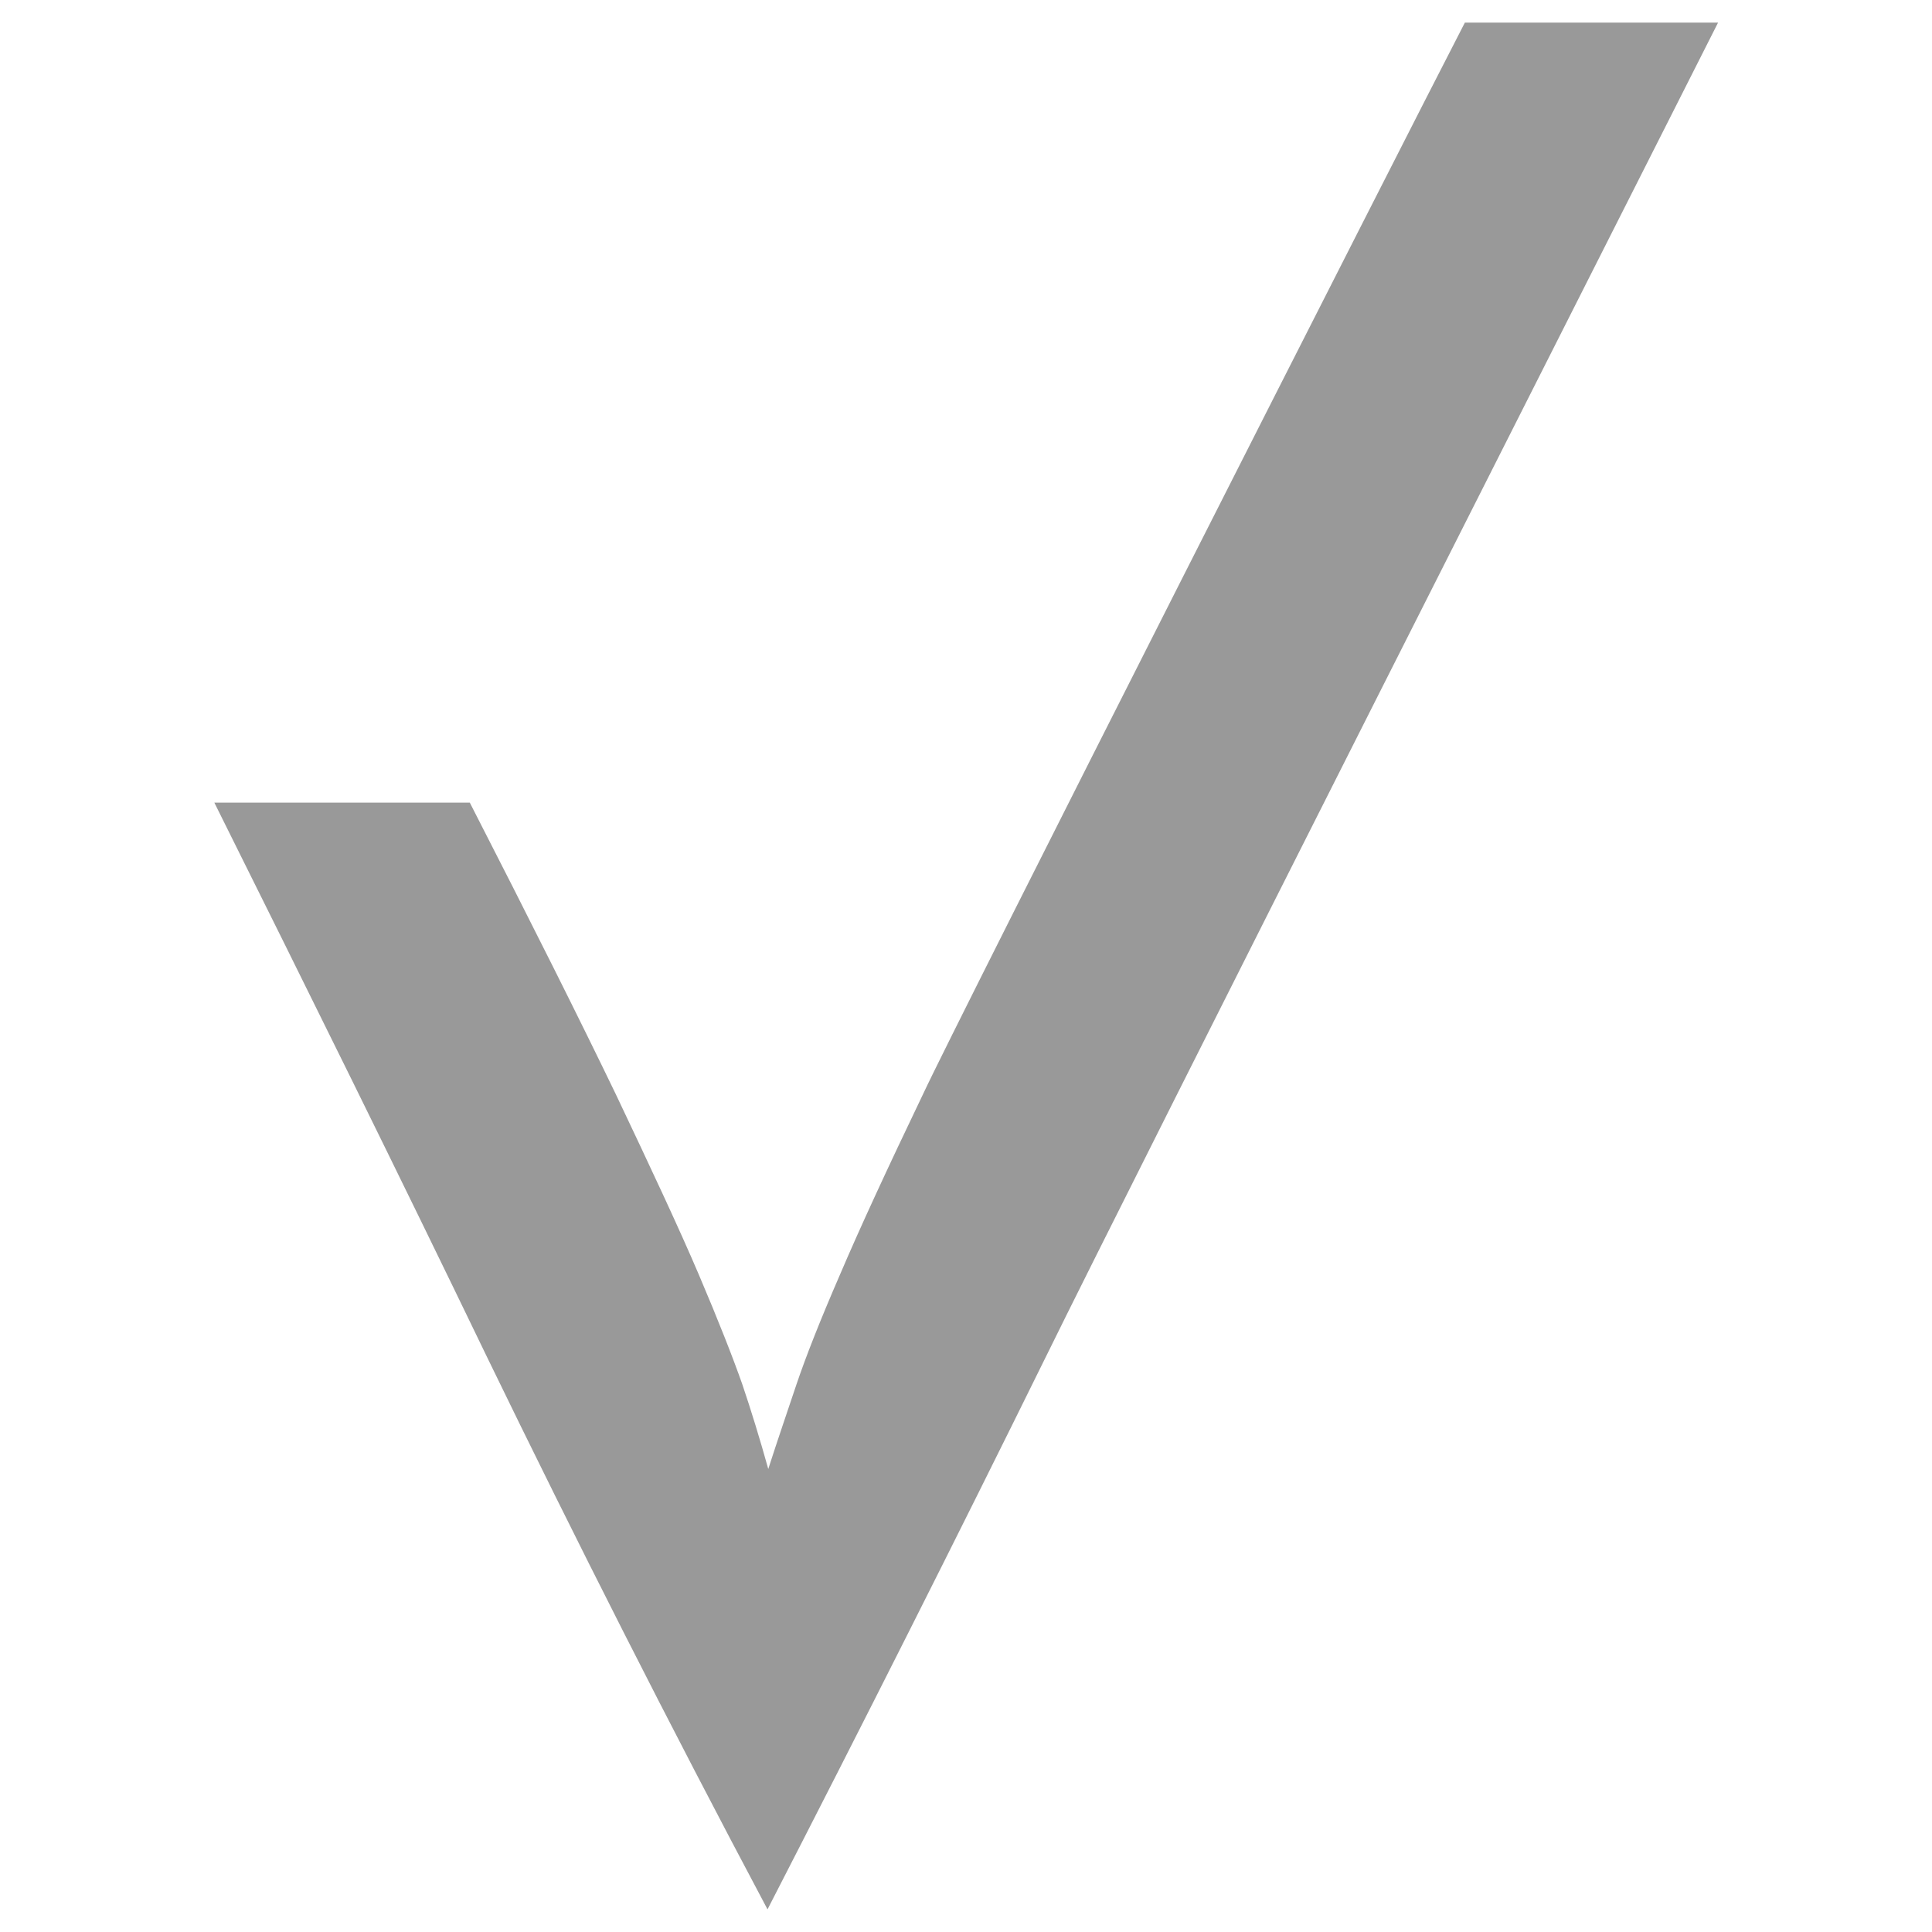 <?xml version="1.0" encoding="utf-8"?>
<!-- Generator: Adobe Illustrator 19.2.1, SVG Export Plug-In . SVG Version: 6.00 Build 0)  -->
<svg version="1.1" id="Layer_1" xmlns="http://www.w3.org/2000/svg" xmlns:xlink="http://www.w3.org/1999/xlink" x="0px" y="0px"
	 viewBox="0 0 512 512" style="enable-background:new 0 0 512 512;" xml:space="preserve">
<style type="text/css">
	.st0{fill:#999999;}
</style>
<path class="st0" d="M277.1,359.7c-23.9,48.5-48.5,97.3-73.7,146.3c-26.1-49.1-50.8-97.9-74.3-146.3c-23.4-48.5-47.6-97.4-72.3-147
	h67.7c16.5,32.2,29.4,58,38.8,77.5c9.3,19.6,16.7,35.4,21.9,47.6c5.2,12.2,9,21.9,11.5,29c2.4,7.1,4.7,14.6,6.9,22.5
	c2.5-7.8,5.1-15.3,7.5-22.5c2.4-7.1,6.2-16.8,11.5-29c5.2-12.2,12.5-28,21.9-47.6C253.6,270.6,371.6,38.1,388.2,6h67.1
	C430.3,55.5,300.9,311.2,277.1,359.7z"/>
</svg>
